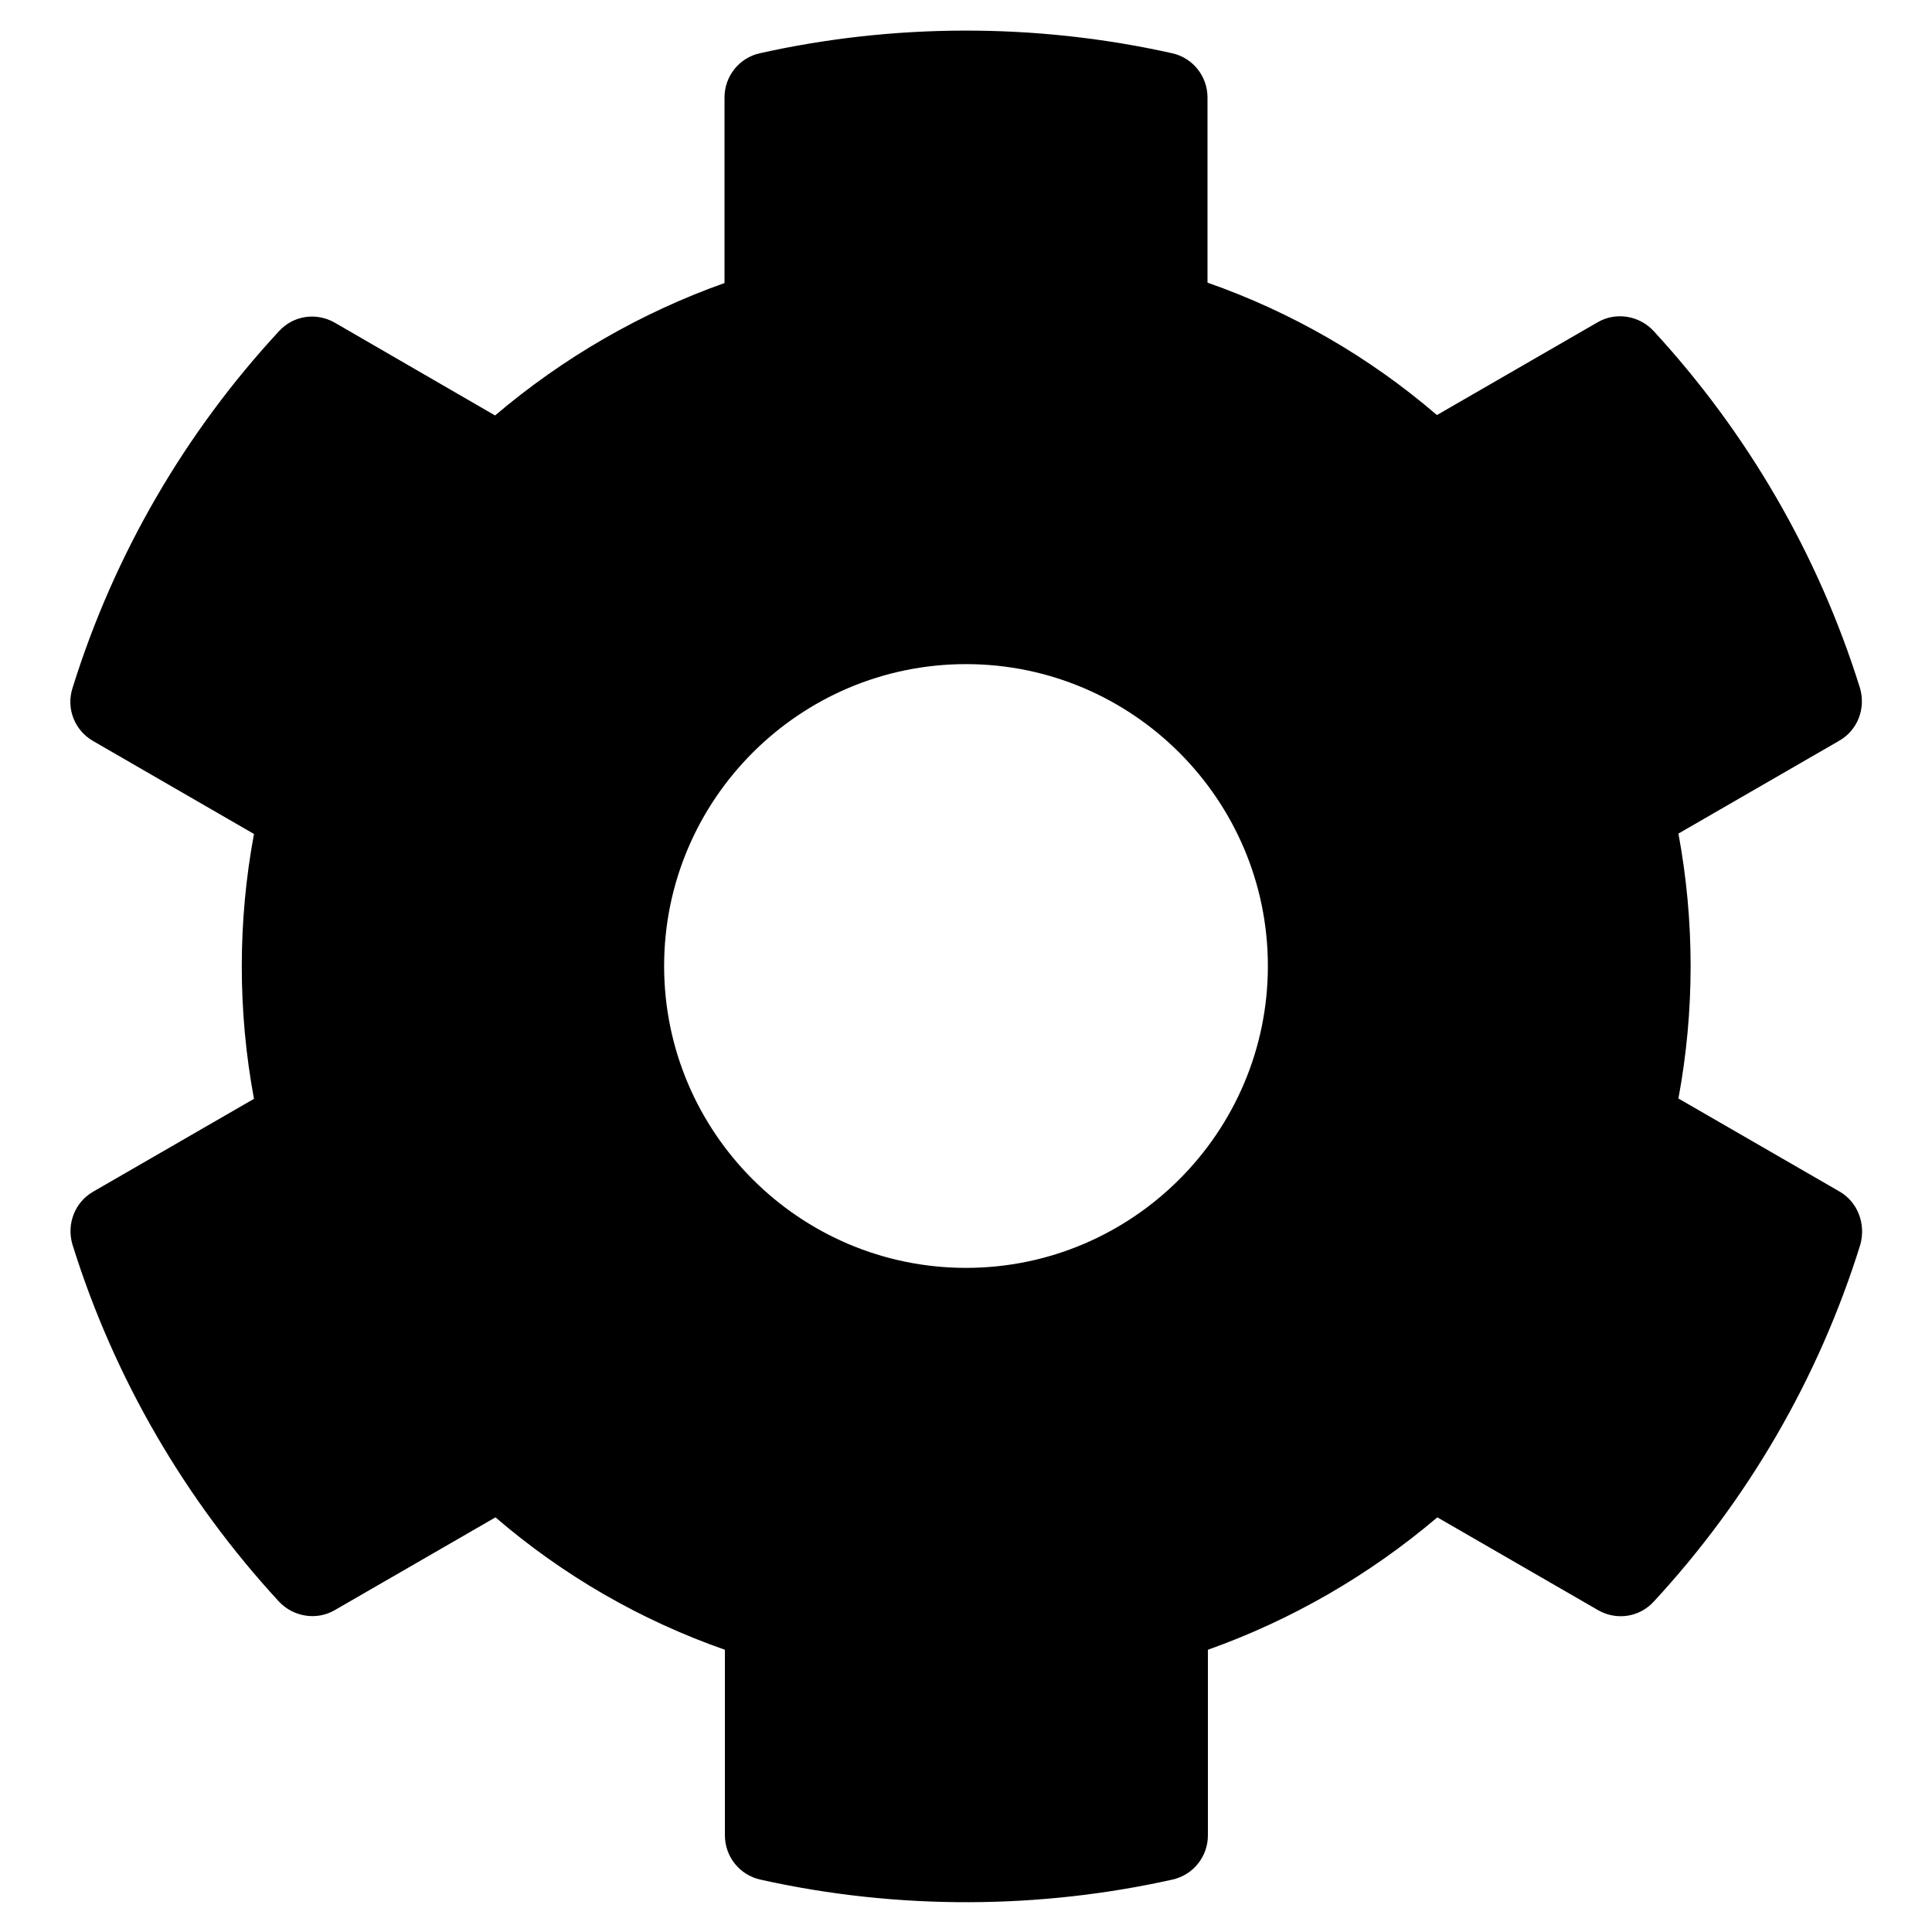 <svg viewBox="0 0 24 24" xmlns="http://www.w3.org/2000/svg">
<path d="M22.847 14.799L20.85 13.646C21.052 12.558 21.052 11.442 20.85 10.355L22.847 9.202C23.077 9.071 23.18 8.799 23.105 8.546C22.584 6.877 21.698 5.367 20.541 4.111C20.363 3.919 20.072 3.872 19.847 4.003L17.85 5.156C17.011 4.435 16.045 3.877 15 3.511V1.21C15 0.947 14.817 0.717 14.559 0.661C12.839 0.277 11.077 0.296 9.441 0.661C9.183 0.717 9 0.947 9 1.21V3.516C7.959 3.886 6.994 4.444 6.15 5.161L4.158 4.008C3.928 3.877 3.642 3.919 3.464 4.116C2.306 5.367 1.42 6.877 0.9 8.55C0.82 8.803 0.928 9.075 1.158 9.206L3.155 10.36C2.953 11.447 2.953 12.563 3.155 13.65L1.158 14.803C0.928 14.935 0.825 15.207 0.9 15.46C1.42 17.128 2.306 18.638 3.464 19.894C3.642 20.086 3.933 20.133 4.158 20.002L6.155 18.849C6.994 19.571 7.959 20.128 9.005 20.494V22.8C9.005 23.063 9.188 23.292 9.445 23.349C11.166 23.733 12.928 23.714 14.564 23.349C14.822 23.292 15.005 23.063 15.005 22.8V20.494C16.045 20.124 17.011 19.566 17.855 18.849L19.852 20.002C20.081 20.133 20.367 20.091 20.545 19.894C21.703 18.642 22.589 17.133 23.11 15.46C23.18 15.202 23.077 14.93 22.847 14.799ZM12 15.75C9.933 15.75 8.25 14.067 8.25 12C8.25 9.933 9.933 8.25 12 8.25C14.067 8.25 15.75 9.933 15.75 12C15.75 14.067 14.067 15.75 12 15.75Z" />
</svg>
